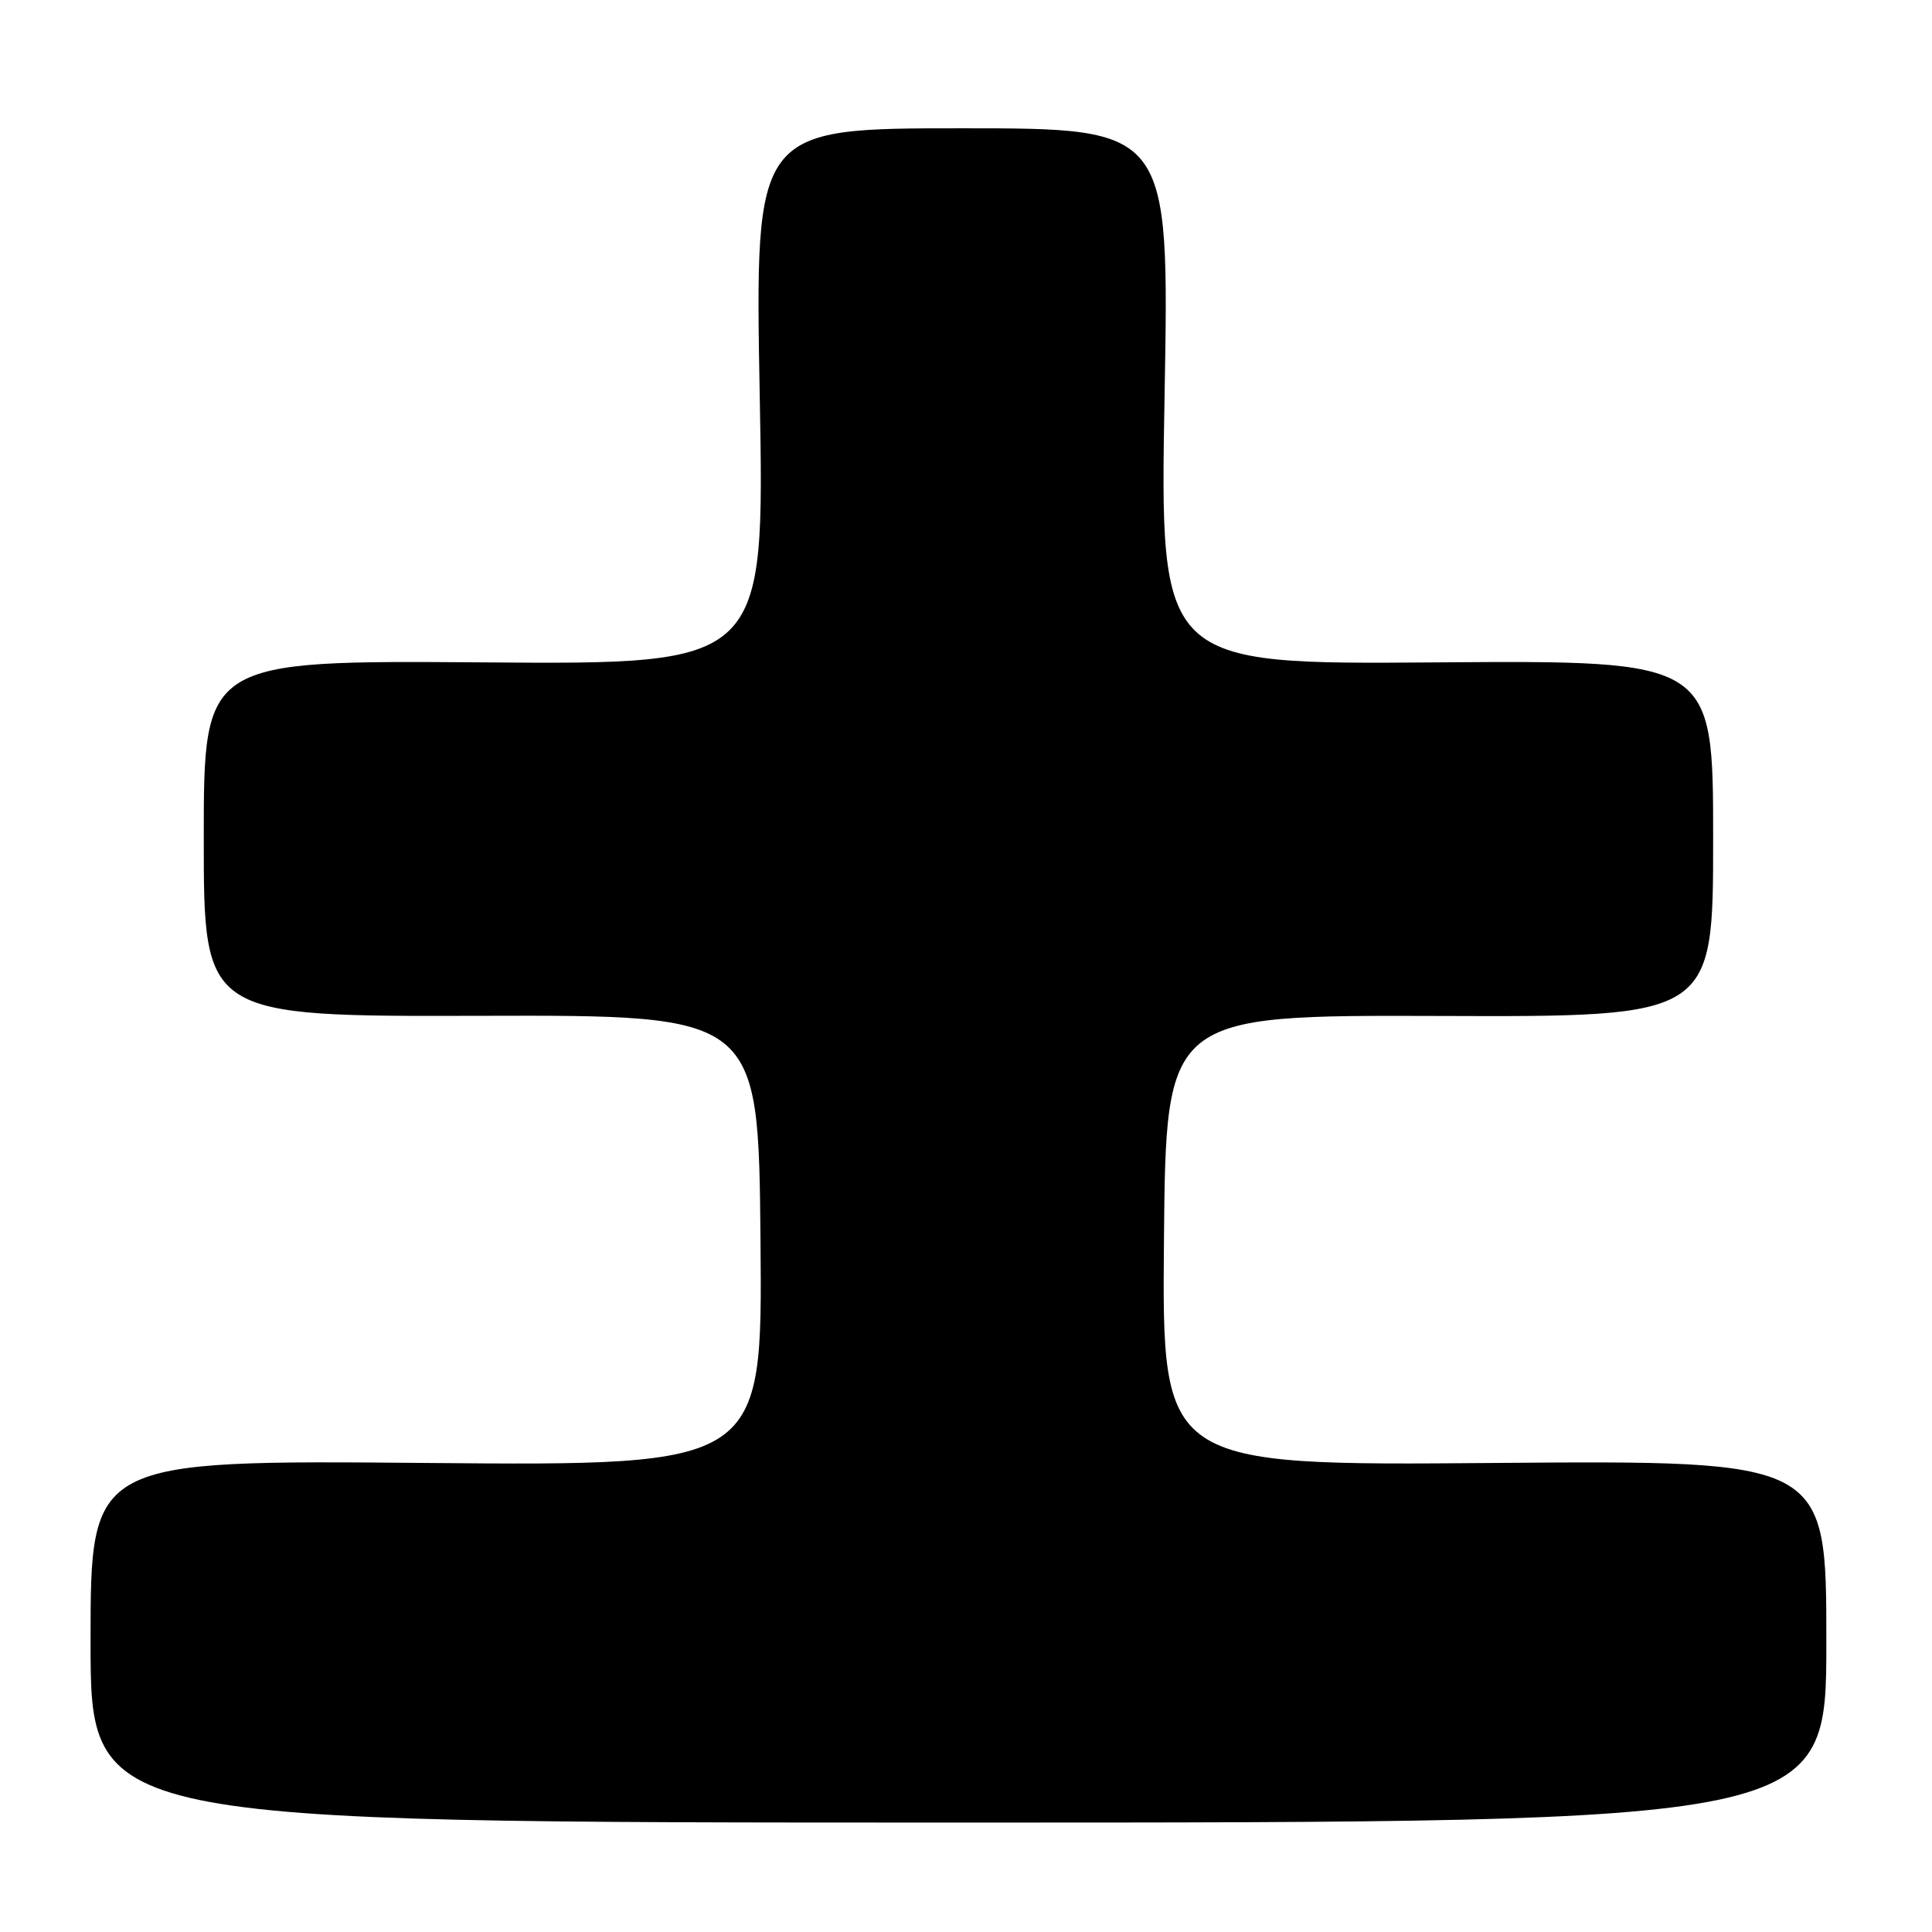 <?xml version="1.0" encoding="UTF-8" standalone="no"?>
<!DOCTYPE svg PUBLIC "-//W3C//DTD SVG 1.1//EN" "http://www.w3.org/Graphics/SVG/1.1/DTD/svg11.dtd" >
<svg xmlns="http://www.w3.org/2000/svg" xmlns:xlink="http://www.w3.org/1999/xlink" version="1.1" viewBox="0 0 256 256">
 <g >
 <path fill="currentColor"
d=" M 242.00 217.50 C 242.00 193.50 242.00 193.50 197.99 193.85 C 153.97 194.21 153.97 194.21 154.23 164.35 C 154.50 134.50 154.50 134.50 190.75 134.62 C 227.00 134.75 227.00 134.75 227.00 111.12 C 227.00 87.50 227.00 87.50 190.34 87.77 C 153.68 88.05 153.68 88.05 154.31 52.52 C 154.95 17.00 154.95 17.00 127.49 17.00 C 100.02 17.00 100.02 17.00 100.67 52.52 C 101.32 88.05 101.32 88.05 64.16 87.77 C 27.00 87.50 27.00 87.50 27.00 111.10 C 27.00 134.70 27.00 134.70 63.75 134.60 C 100.50 134.50 100.50 134.50 100.77 164.36 C 101.03 194.23 101.03 194.23 56.52 193.85 C 12.00 193.47 12.00 193.47 12.00 217.48 C 12.00 241.50 12.00 241.50 127.00 241.50 C 242.00 241.50 242.00 241.50 242.00 217.50 Z "/>
</g>
</svg>